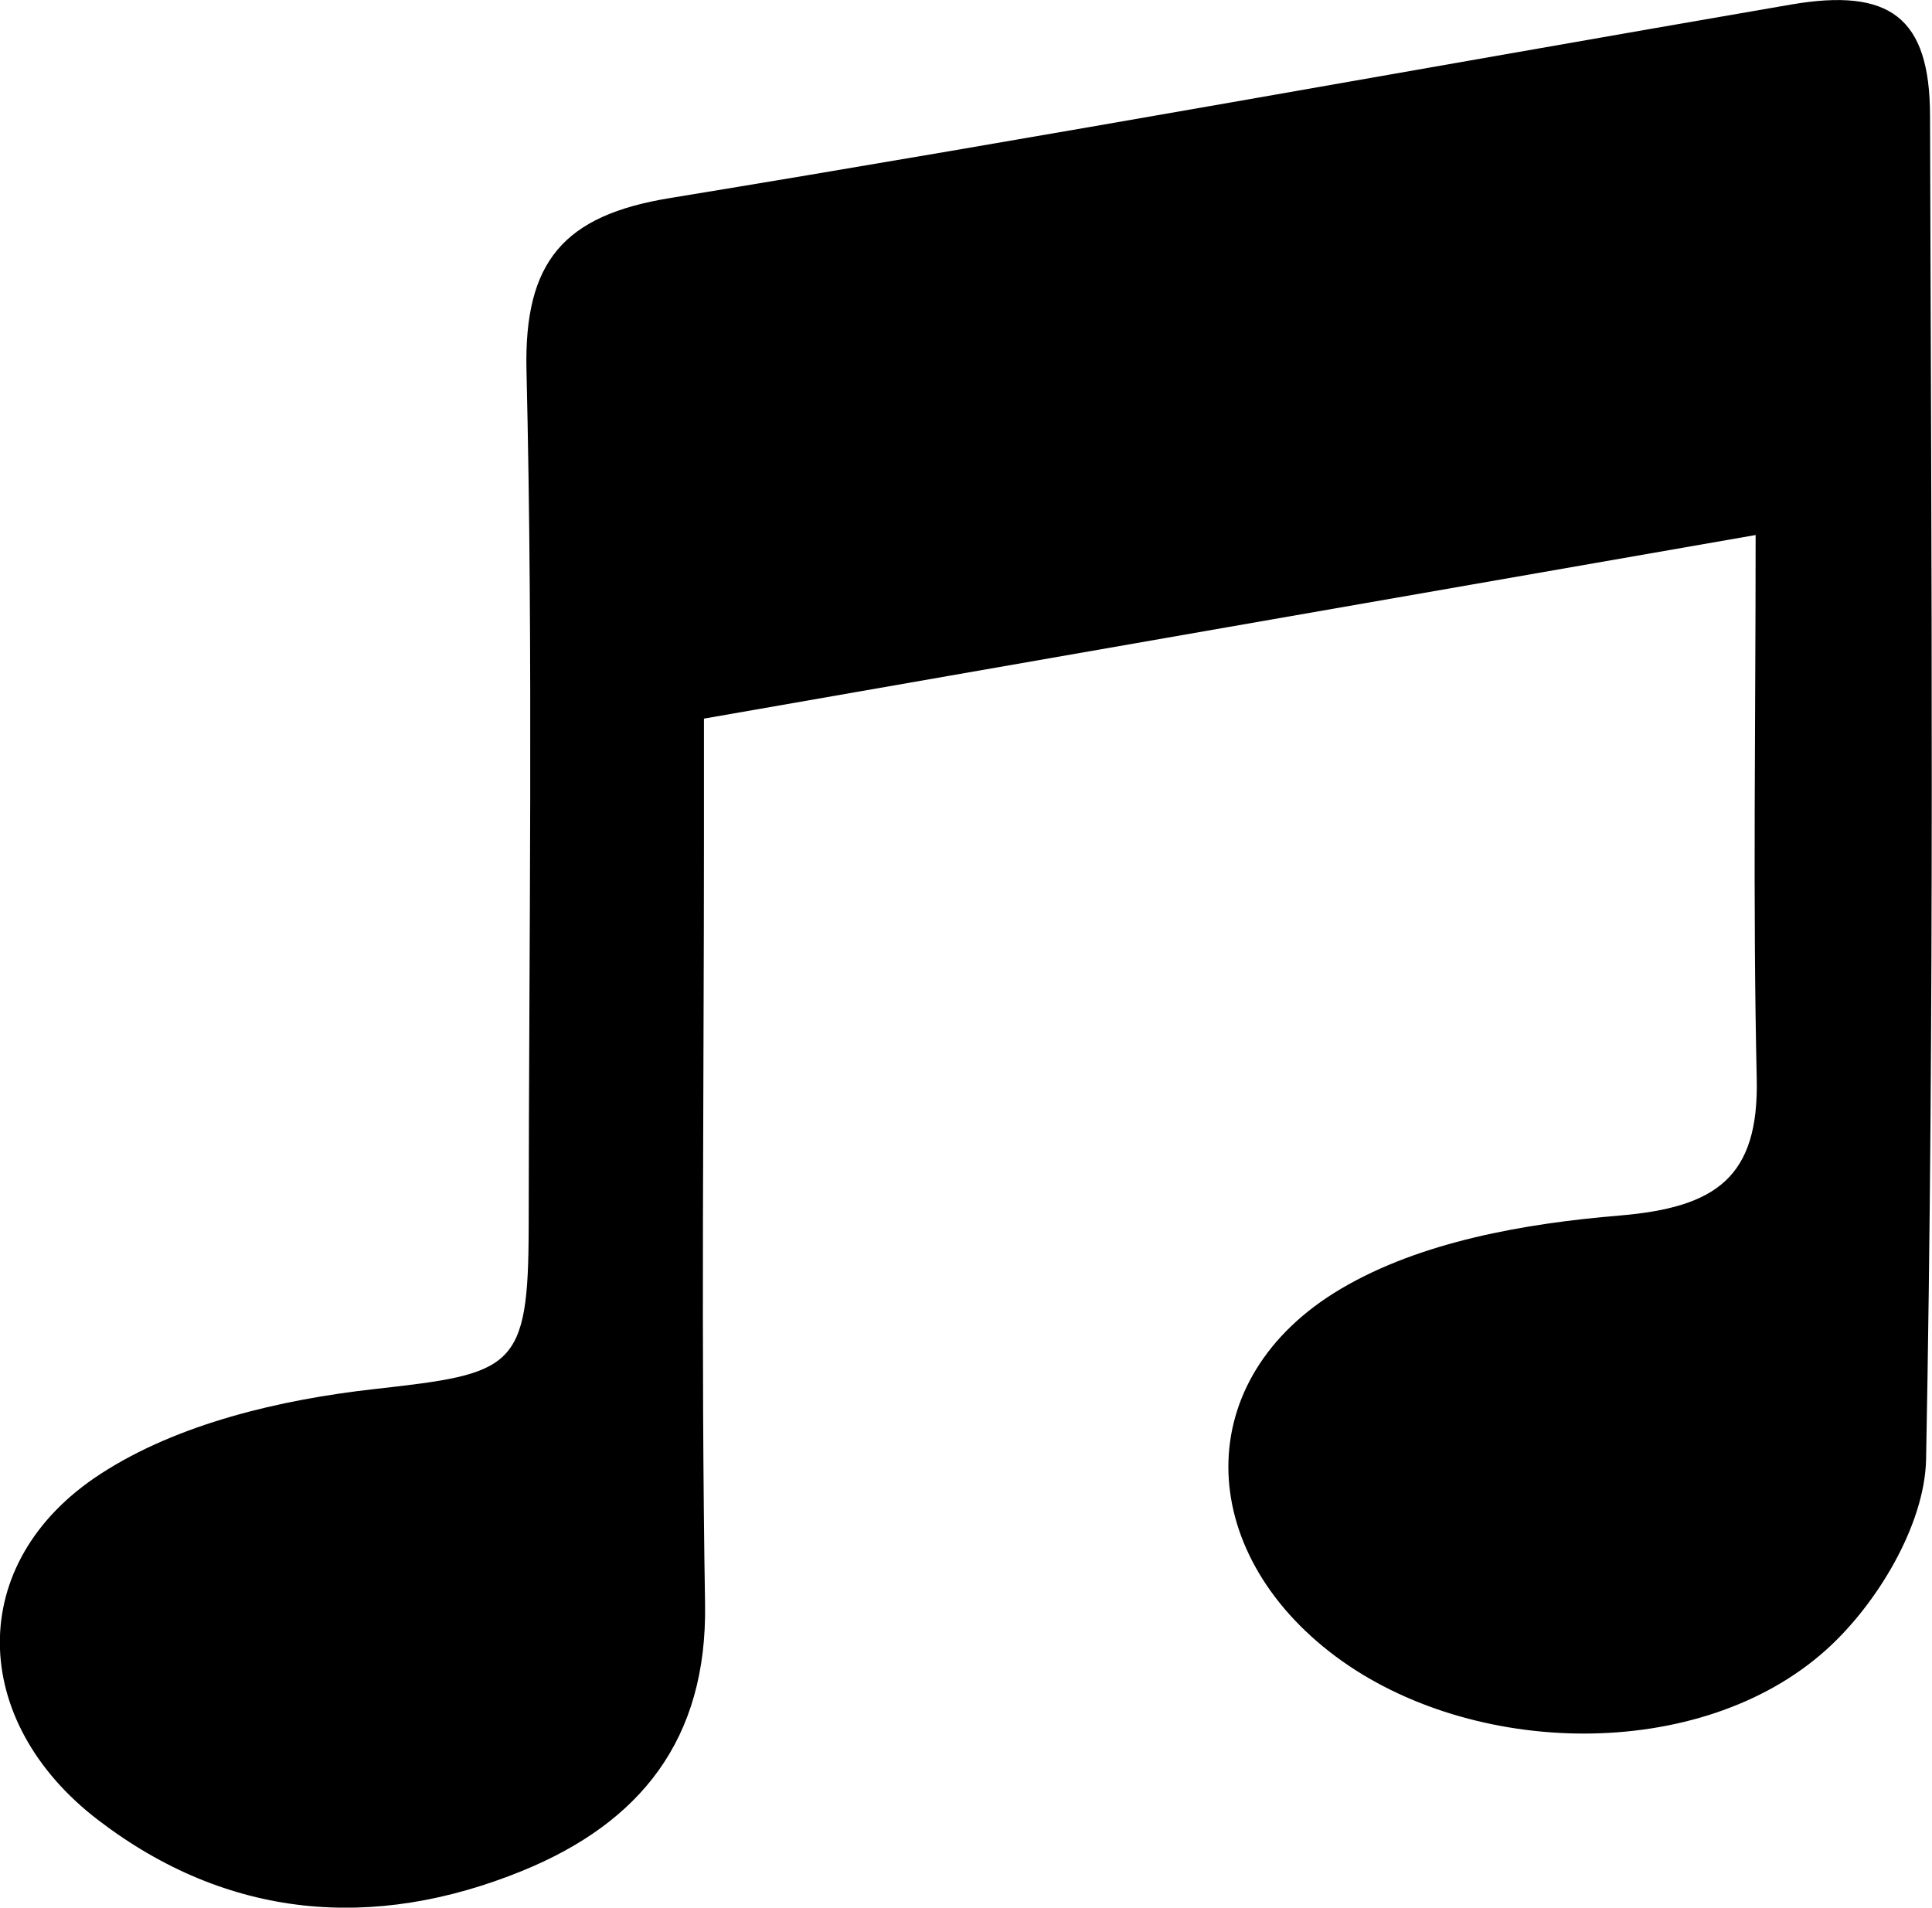 <?xml version="1.0" encoding="UTF-8"?>
<svg id="Layer_2" data-name="Layer 2" xmlns="http://www.w3.org/2000/svg" viewBox="0 0 88.18 87.07">
  <g id="Layer_1-2" data-name="Layer 1">
    <path d="m80.13,24.42c-16.29,2.84-31.85,5.56-48,8.38,0,1.76,0,3.52,0,5.29,0,11.71-.14,23.42.05,35.13.1,6.17-2.95,9.97-8.34,12.17-6.82,2.78-13.47,2.19-19.35-2.31-5.91-4.51-6.11-11.77.09-15.8,3.53-2.3,8.22-3.4,12.52-3.88,6.35-.71,7.02-.89,7.03-7.4.01-13.03.21-26.06-.1-39.08-.12-4.98,1.69-7.09,6.55-7.88C47.66,6.24,64.68,3.15,81.73.21c4.53-.78,6.35.58,6.36,5.06.06,20.45.21,40.9-.18,61.34-.06,2.98-2.24,6.62-4.58,8.71-5.74,5.14-16.15,4.91-22.36.29-6.47-4.82-6.69-12.7.24-16.79,3.64-2.15,8.38-2.98,12.72-3.34,4.4-.37,6.35-1.75,6.25-6.24-.18-8.06-.05-16.12-.05-24.82Z"/>
  </g>
</svg>